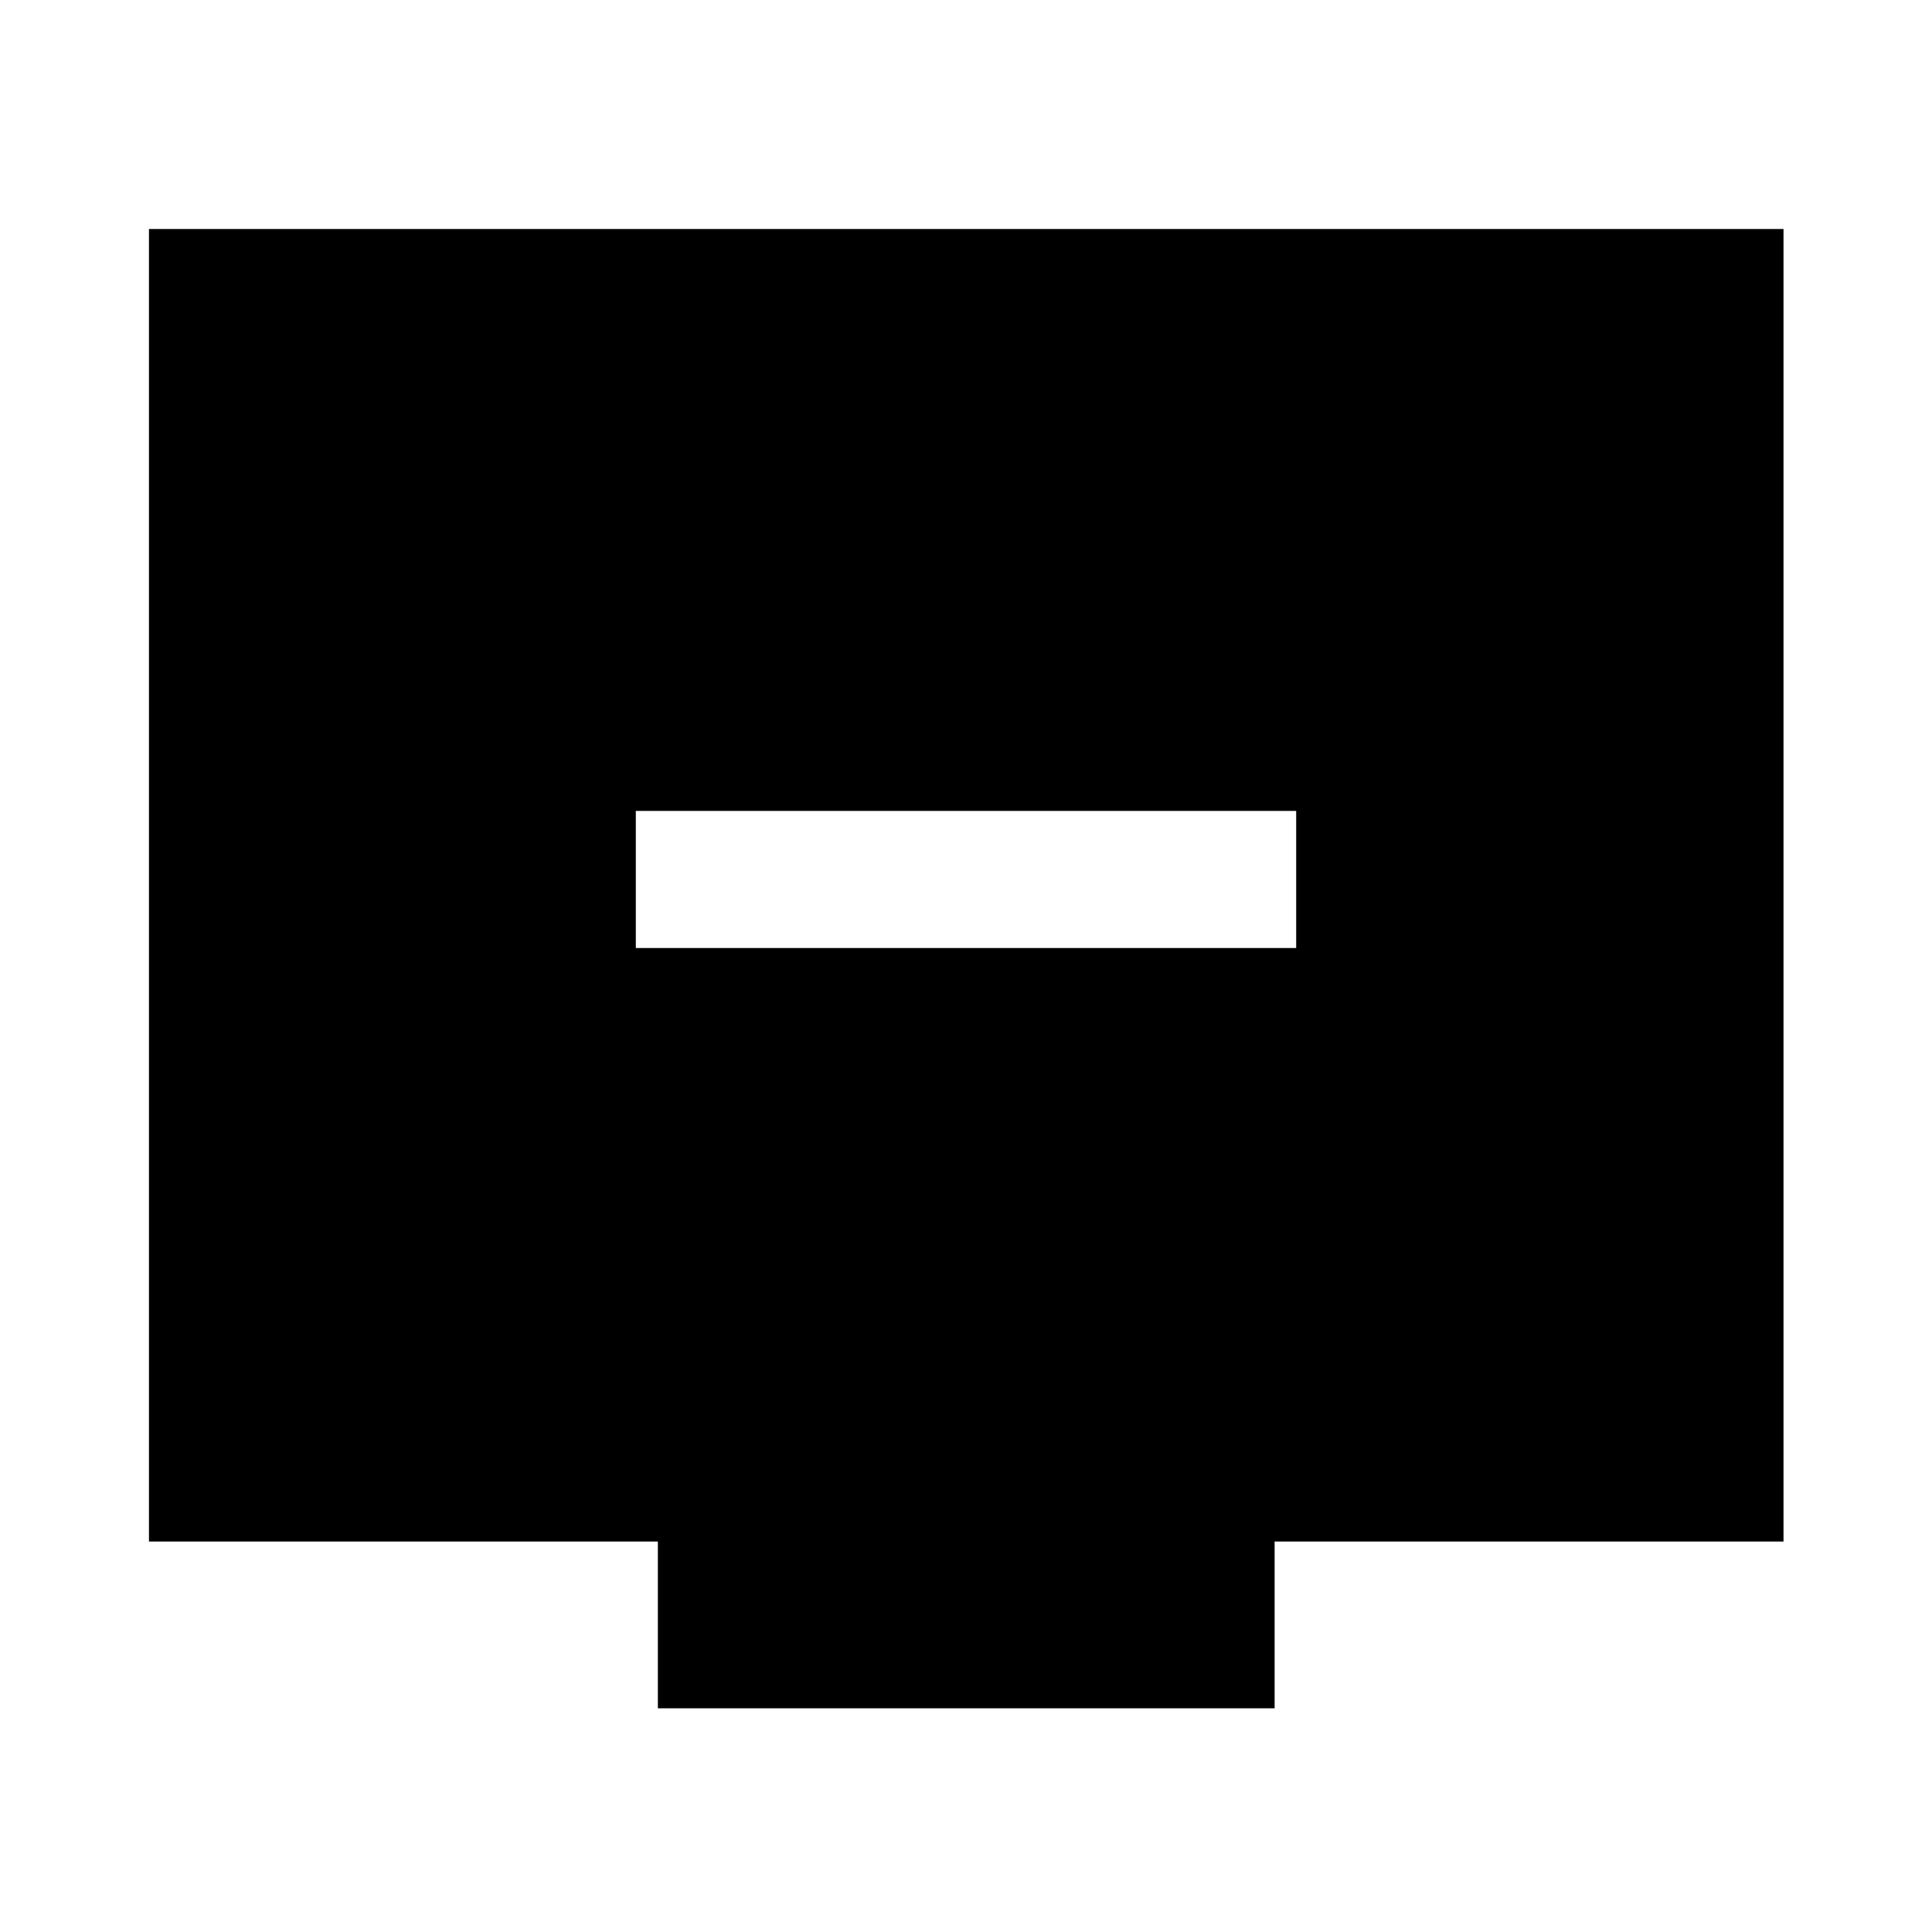 <svg xmlns="http://www.w3.org/2000/svg" width="48" height="48" viewBox="0 96 960 960"><path d="M315.935 567.065h328.13v-68.13h-328.13v68.13Zm10.956 377.783v-82.87H74.021V209.782h812.197v652.196h-252.87v82.87H326.891Z"/></svg>